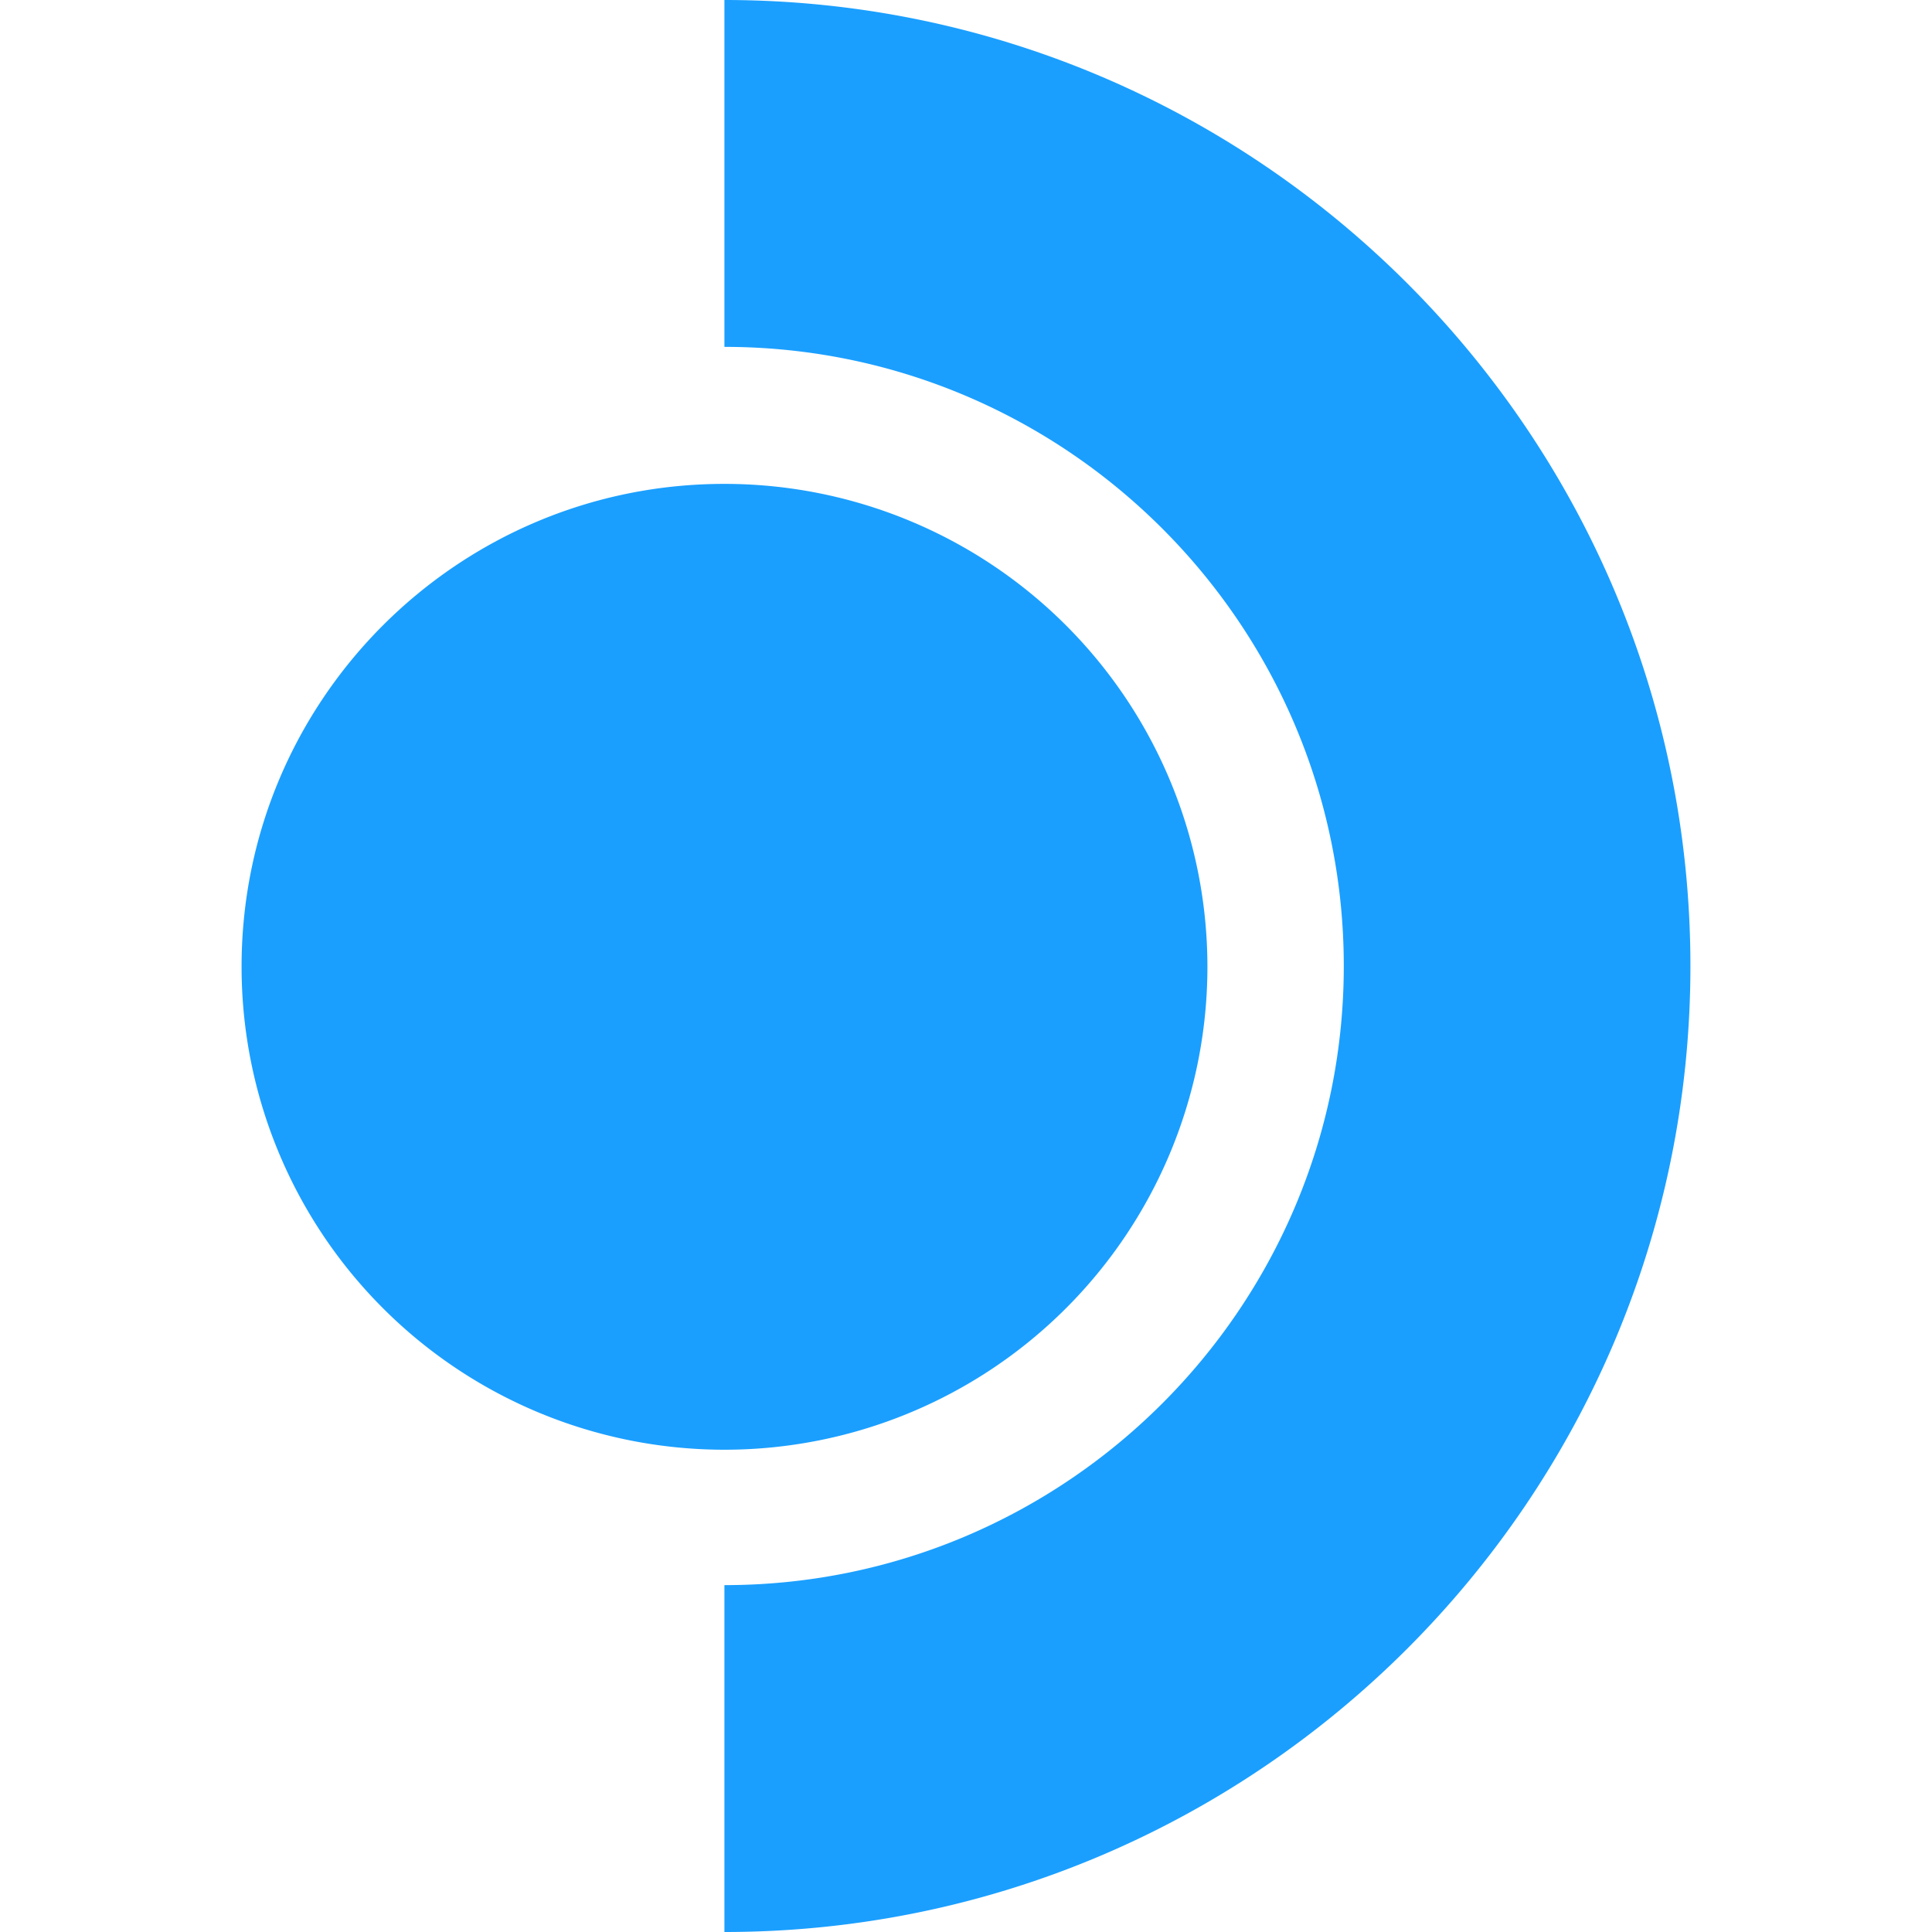 <svg role="img" viewBox="0 0 24 24" xmlns="http://www.w3.org/2000/svg"><style>path { fill: #1A9FFF; }</style><title>Steam Deck</title><path d="M8.999.0v4.309c4.242.0 7.694 3.45 7.694 7.691s-3.452 7.691-7.694 7.691V24c6.617.0 12-5.383 12-12s-5.383-12-12-12zm0 6.011c-3.313.0-6 2.687-5.998 6a5.999 5.999.0 105.998-6z"/></svg>